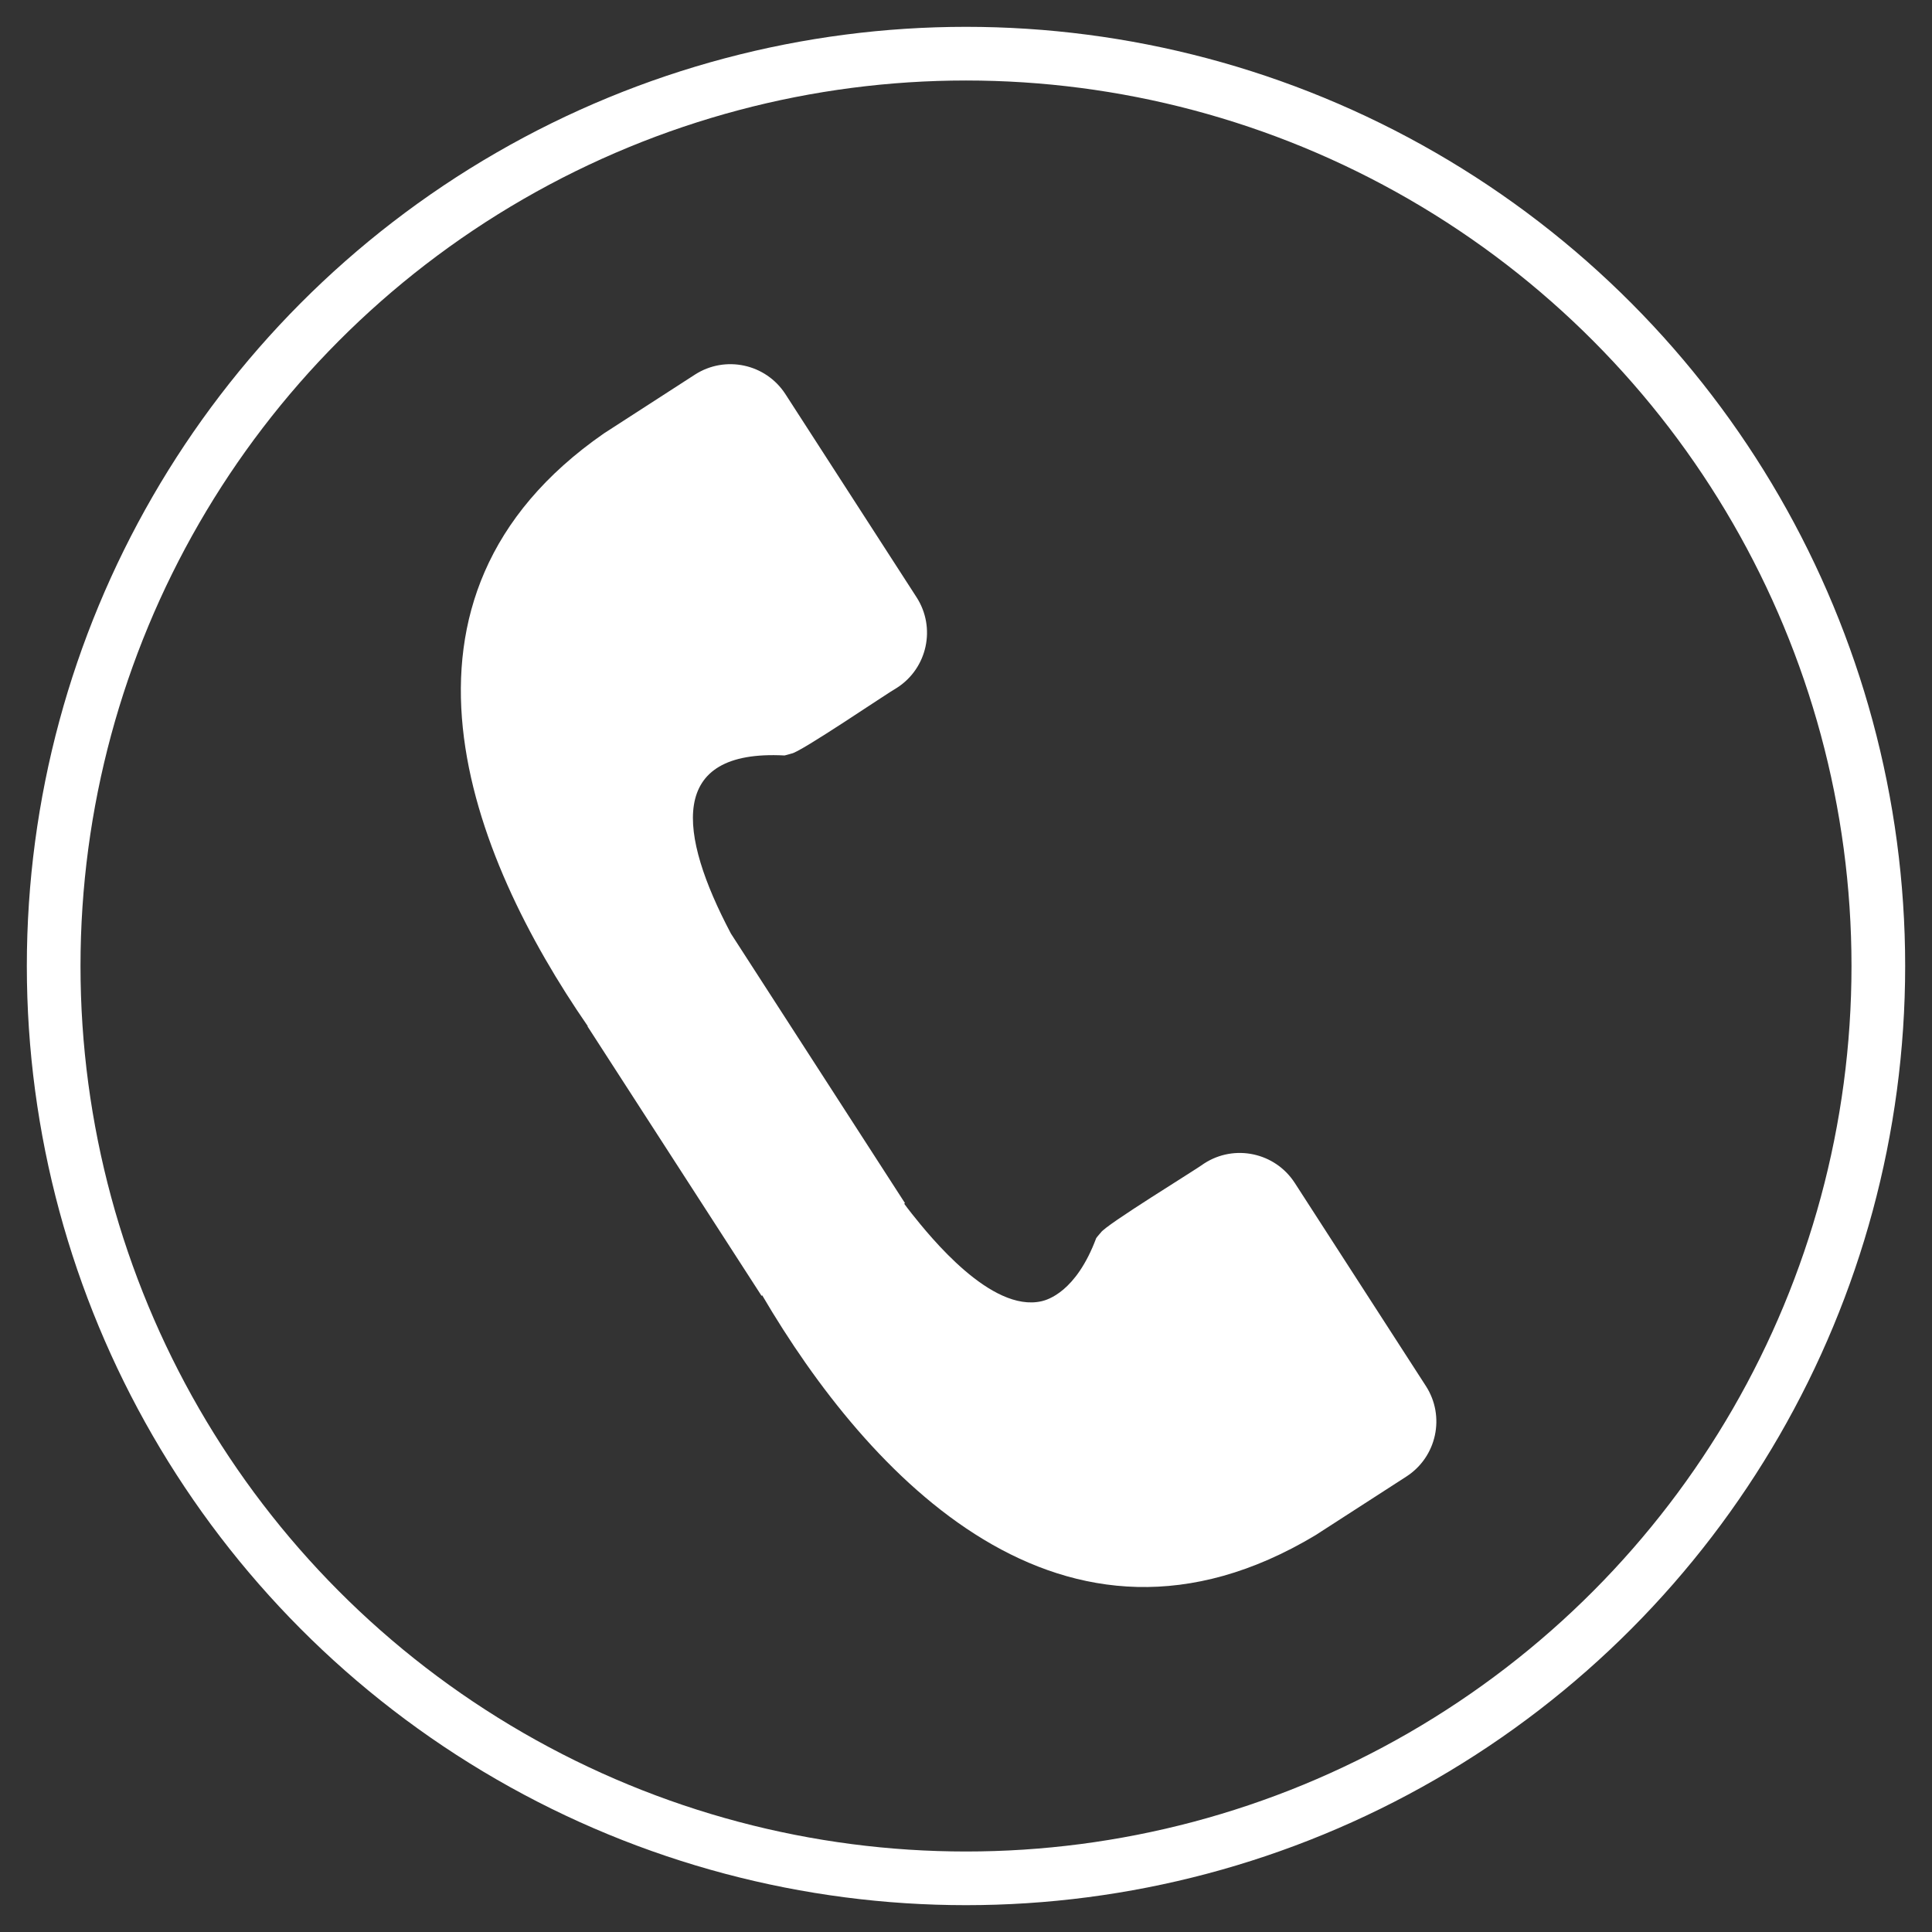<svg width="36" height="36" viewBox="0 0 36 36" fill="none" xmlns="http://www.w3.org/2000/svg">
<rect x="0" y="0" width="36" height="36" fill="#333333" stroke="none"/>
<circle cx="18" cy="18" r="17" stroke="white" strokeWidth="2"/>
<path d="M26.206 27.513L24.511 28.607C19.801 31.432 16.163 27.48 14.203 24.137L14.19 24.145L10.947 19.124L10.952 19.12C8.765 15.953 6.83 11.145 11.253 8.076L12.948 6.981C13.514 6.616 14.269 6.778 14.635 7.344L17.078 11.128C17.444 11.694 17.281 12.45 16.715 12.815C16.534 12.915 14.905 14.027 14.746 14.042C14.746 14.041 14.701 14.057 14.655 14.068C14.643 14.071 14.63 14.074 14.618 14.077C12.429 13.962 12.641 15.539 13.615 17.387C13.617 17.39 13.619 17.394 13.621 17.398L16.863 22.419L16.848 22.429C16.88 22.473 16.929 22.538 16.989 22.614C17.33 23.041 18.467 24.464 19.411 24.246C19.511 24.222 20.05 24.079 20.426 23.071C20.434 23.061 20.442 23.051 20.449 23.041C20.478 23.004 20.511 22.97 20.511 22.969C20.59 22.83 22.273 21.803 22.439 21.679C23.005 21.313 23.76 21.476 24.126 22.042L26.569 25.826C26.935 26.392 26.772 27.147 26.206 27.513Z" fill="white"/>
</svg>
